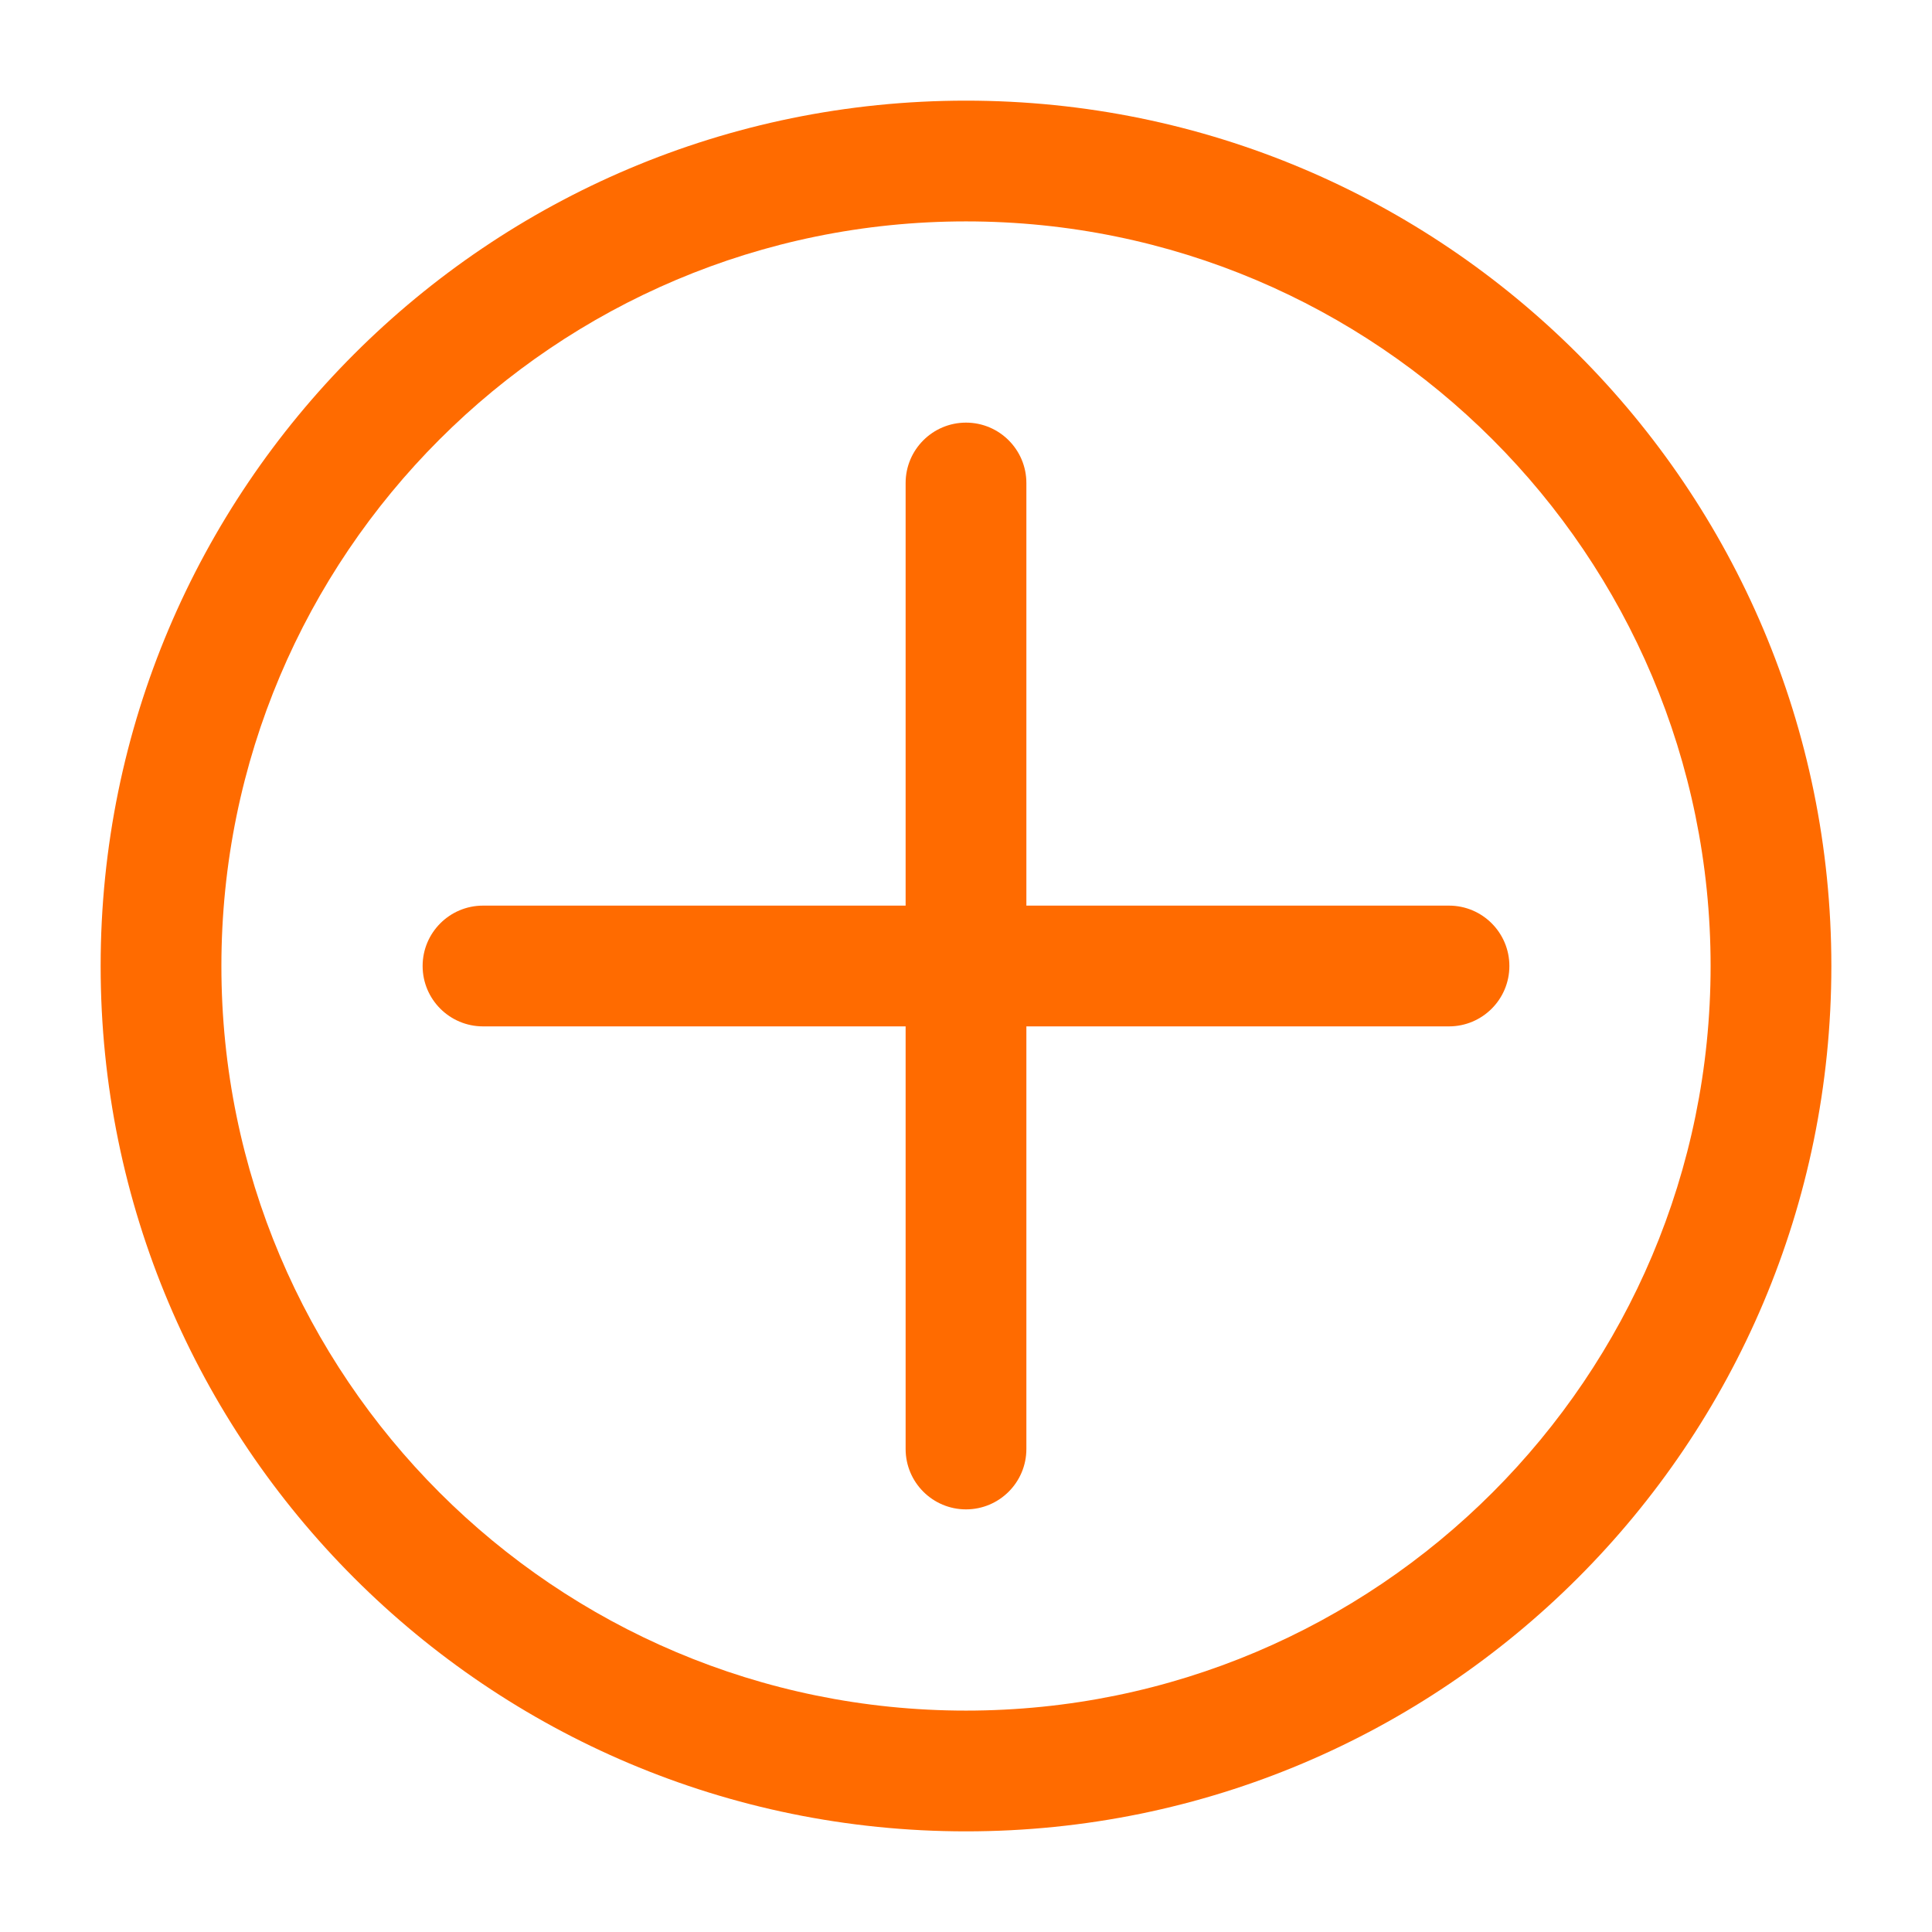 <svg width="32" height="32" viewBox="0 0 32 32" fill="none" xmlns="http://www.w3.org/2000/svg">
<g id="icon-plus-32">
<path id="Ellipse 351 (Stroke)" fill-rule="evenodd" clip-rule="evenodd" d="M16 3.667C9.189 3.667 3.667 9.188 3.667 16C3.667 22.811 9.189 28.333 16 28.333C22.812 28.333 28.333 22.811 28.333 16C28.333 9.188 22.812 3.667 16 3.667ZM1.667 16C1.667 8.084 8.084 1.667 16 1.667C23.916 1.667 30.333 8.084 30.333 16C30.333 23.916 23.916 30.333 16 30.333C8.084 30.333 1.667 23.916 1.667 16Z" fill="#FF6B00"/>
<path id="Vector 13 (Stroke)" fill-rule="evenodd" clip-rule="evenodd" d="M16 7C16.552 7 17 7.448 17 8V24C17 24.552 16.552 25 16 25C15.448 25 15 24.552 15 24L15 8C15 7.448 15.448 7 16 7Z" fill="#FF6B00"/>
<path id="Vector 14 (Stroke)" fill-rule="evenodd" clip-rule="evenodd" d="M25 16C25 16.552 24.552 17 24 17L8 17C7.448 17 7 16.552 7 16C7 15.448 7.448 15 8 15L24 15C24.552 15 25 15.448 25 16Z" fill="#FF6B00"/>
</g>
</svg>

